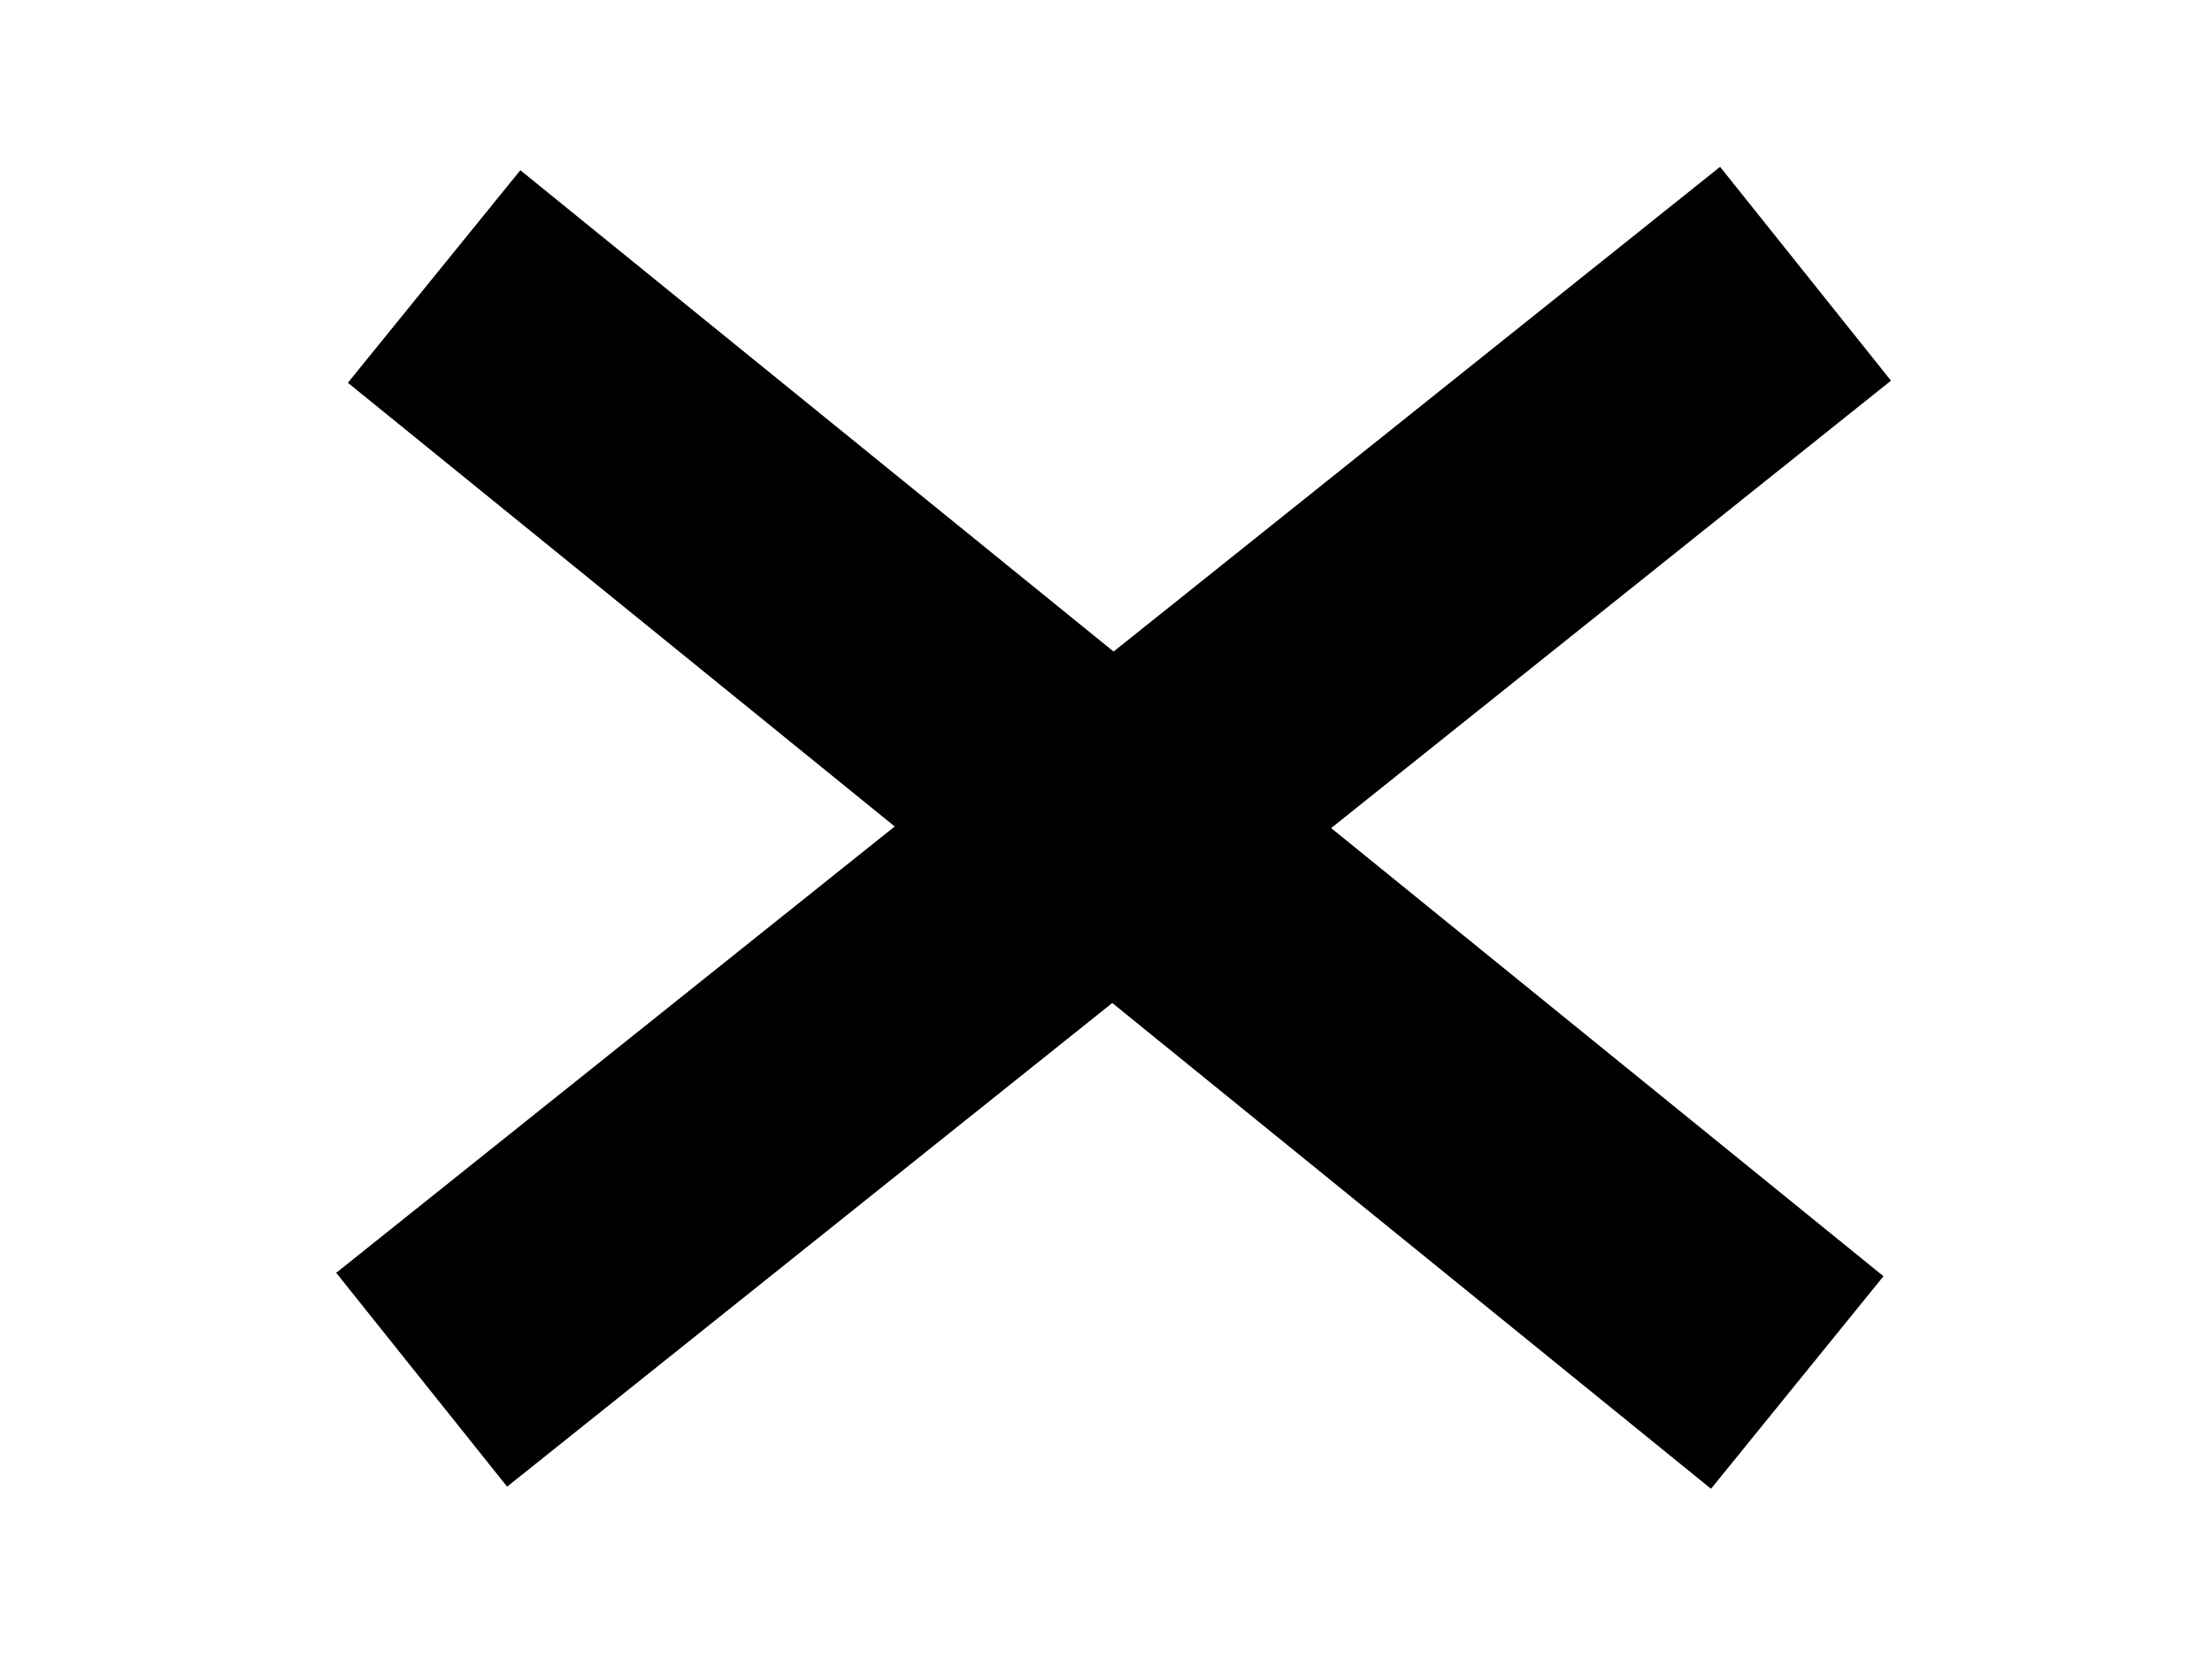 <svg xmlns="http://www.w3.org/2000/svg" width="800" height="600"><g><title>Layer 1</title><line id="svg_6" x1="152.5" x2="653" y1="499" y2="99" fill="none" stroke="#000" stroke-width="99"/><line id="svg_5" x1="157" x2="650" y1="100" y2="500" fill="none" stroke="#000" stroke-width="99"/></g></svg>